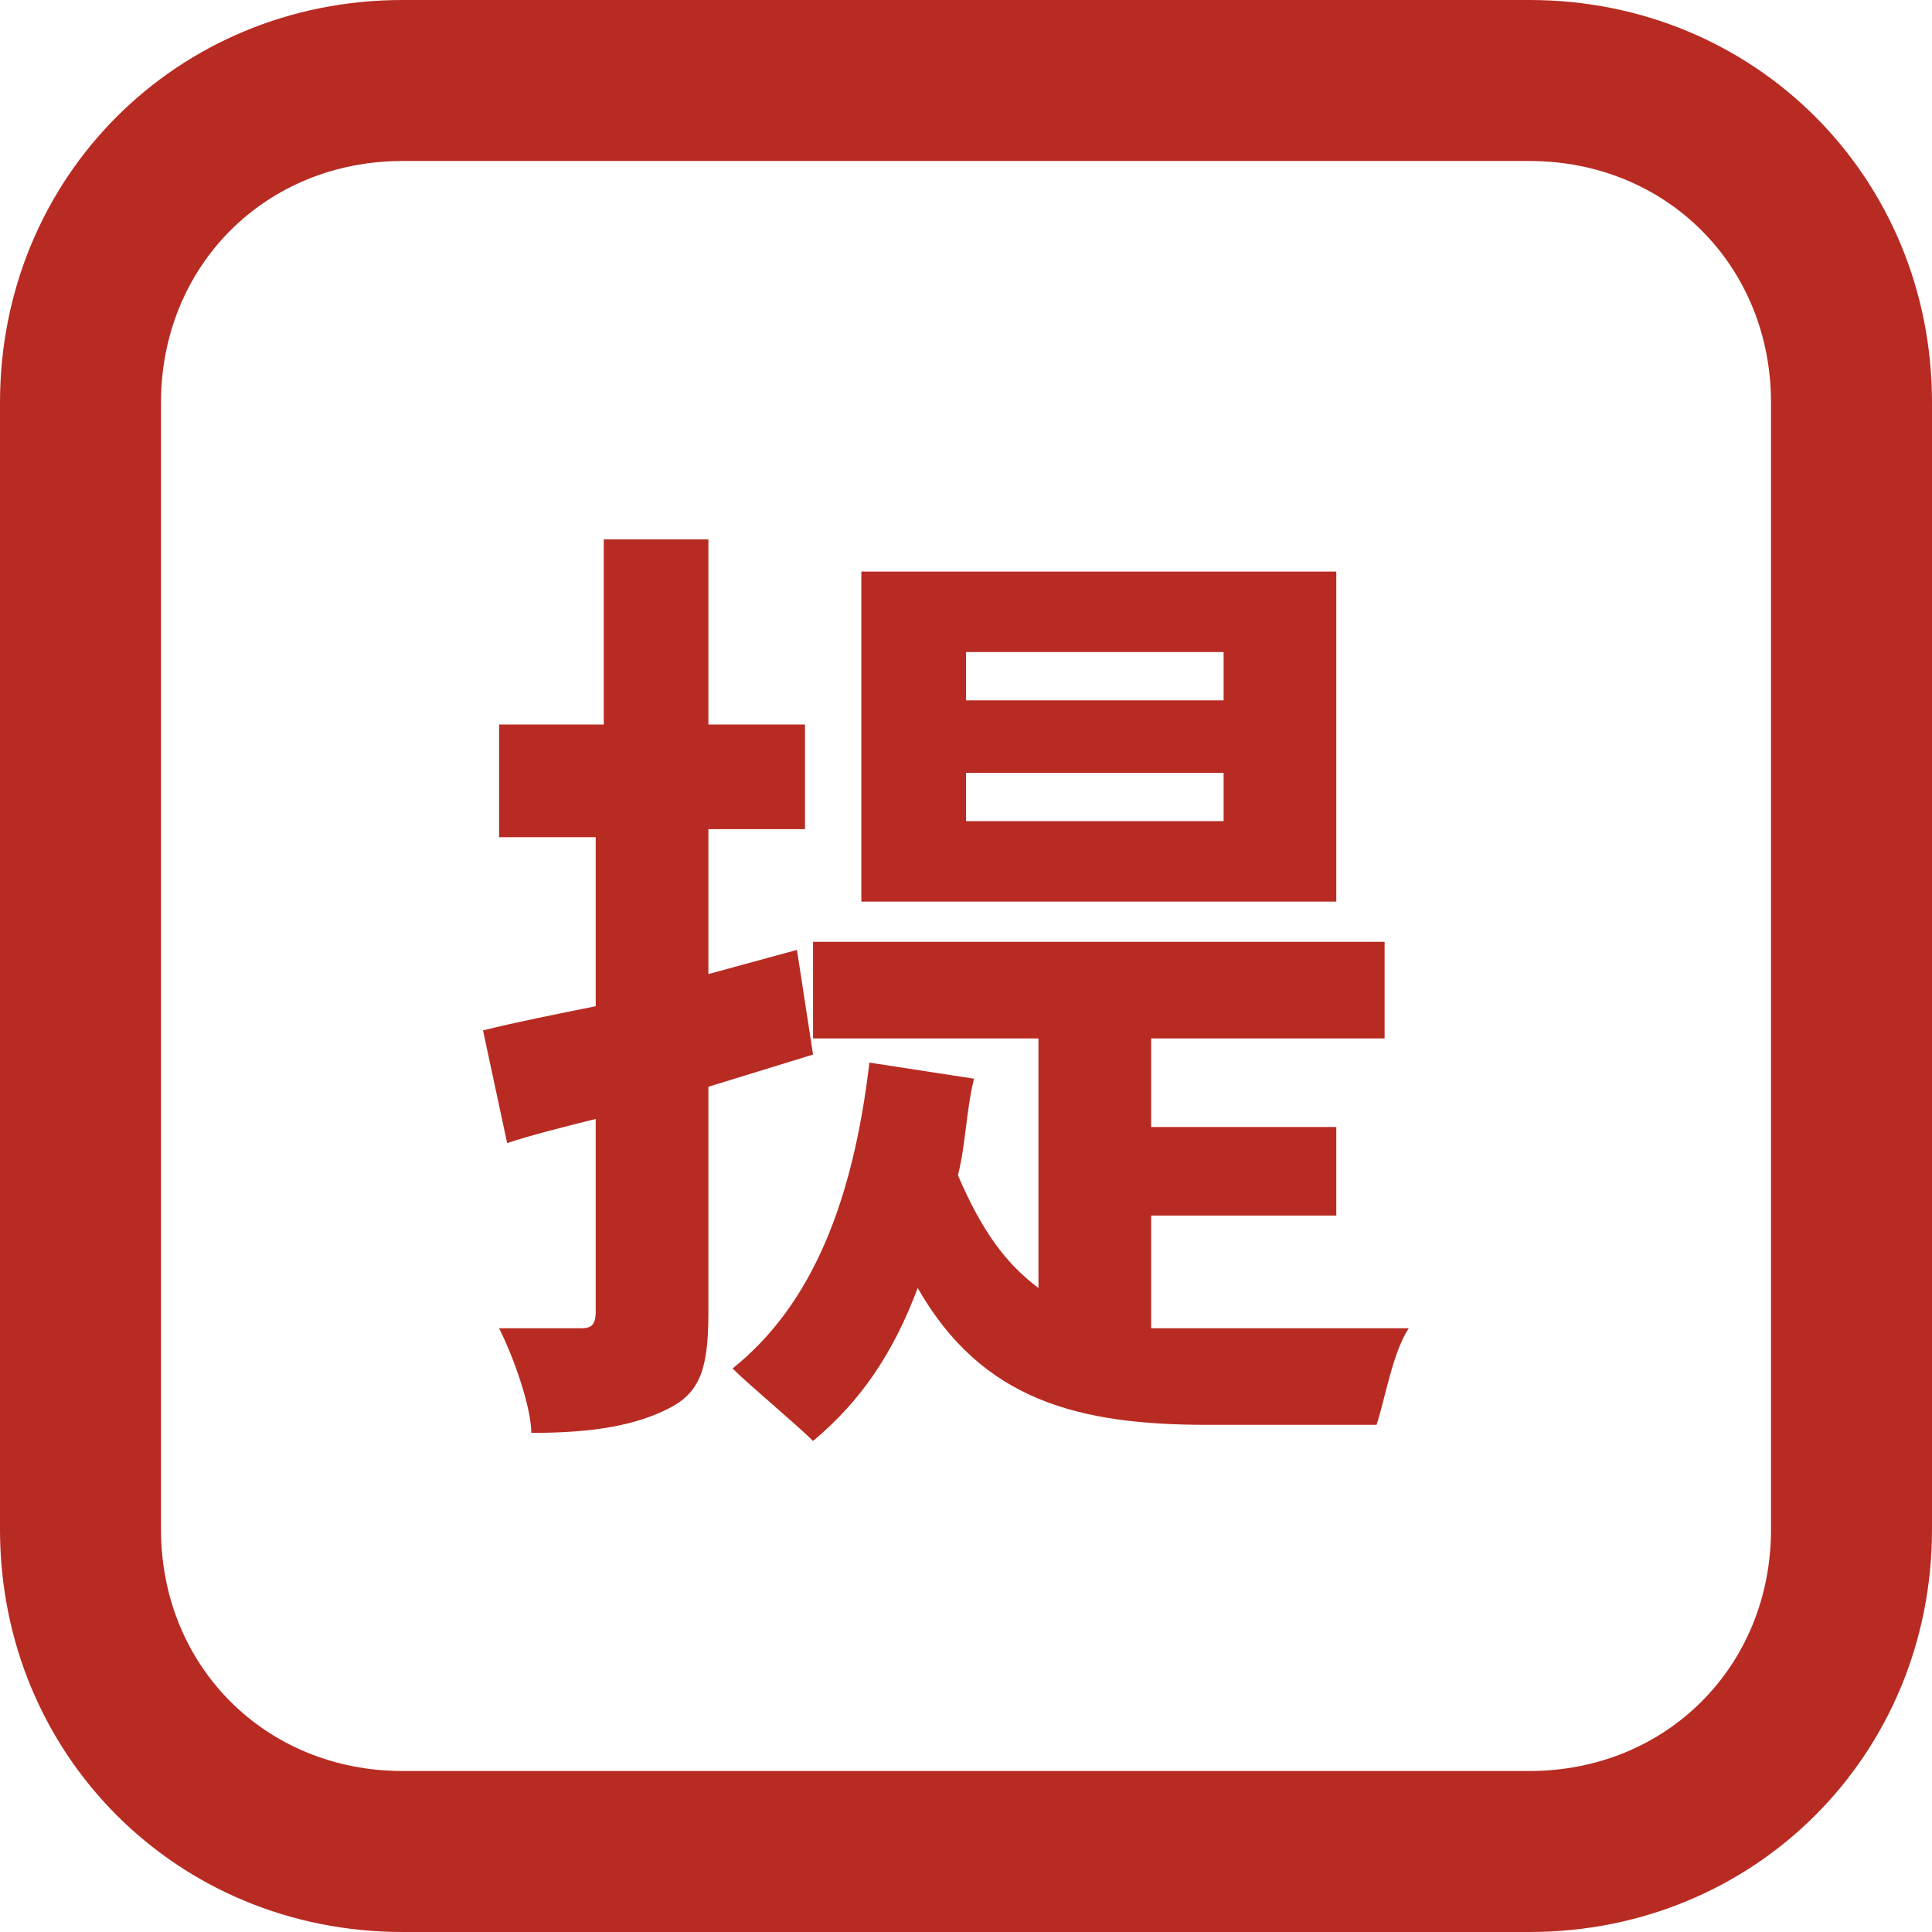 <svg version="1.1" id="圖層_1" xmlns="http://www.w3.org/2000/svg" x="0" y="0" viewBox="0 0 24 24" xml:space="preserve"><style>.st0{fill:#b82b22}</style><path class="st0" d="M19 30H5c-2.8 0-5-2.2-5-5V11c0-2.8 2.2-5 5-5h14c2.8 0 5 2.2 5 5v14c0 2.8-2.2 5-5 5zM5 8c-1.7 0-3 1.3-3 3v14c0 1.7 1.3 3 3 3h14c1.7 0 3-1.3 3-3V11c0-1.7-1.3-3-3-3H5z" transform="translate(0 -6)"/><path class="st0" d="M8.8 13.5v2.8c0 .7-.1 1-.5 1.2-.4.2-.9.3-1.7.3 0-.3-.2-.9-.4-1.3h1c.1 0 .2 0 .2-.2v-2.4c-.4.1-.8.2-1.1.3L6 12.8c.4-.1.9-.2 1.4-.3v-2.1H6.2V9h1.3V6.7h1.3V9H10v1.3H8.8v1.8l1.1-.3.2 1.3-1.3.4zm5.5 3h3.2c-.2.3-.3.9-.4 1.2H15c-1.6 0-2.8-.3-3.6-1.7-.3.8-.7 1.4-1.3 1.9-.2-.2-.8-.7-1-.9 1-.8 1.5-2.1 1.7-3.8l1.3.2c-.1.4-.1.8-.2 1.2.3.7.6 1.1 1 1.4v-3.1h-2.8v-1.2h7.1v1.2h-2.9V14h2.3v1.1h-2.3v1.4zm2.3-5.3h-5.9V7.1h5.9v4.1zm-1.3-3.1H12v.6h3.2v-.6zm0 1.5H12v.6h3.2v-.6z"/></svg>